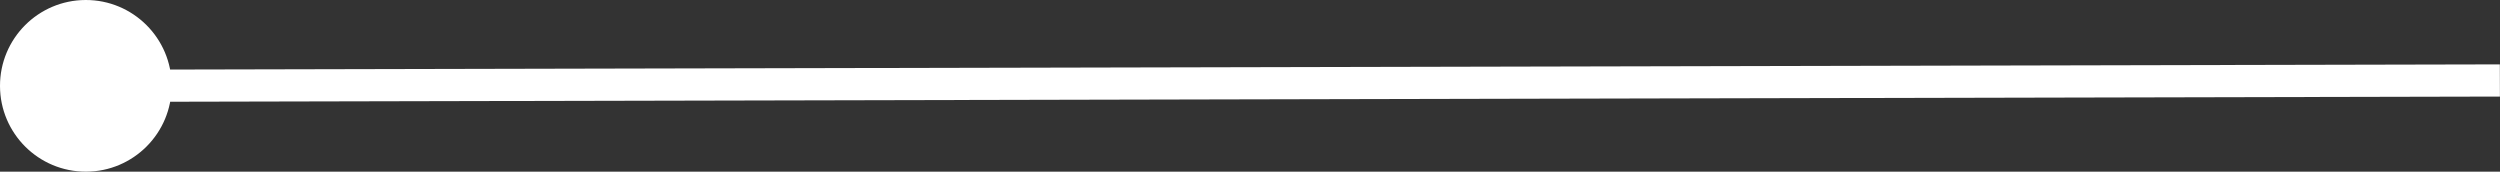 <svg width="233" height="16" viewBox="0 0 233 16" fill="none" xmlns="http://www.w3.org/2000/svg">
<rect x="0" y="0" width="233" height="16" fill="#333333" stroke="none"/>
<path d="M2.00272e-05 8.018C0.01 12.436 3.6 16.01 8.018 16C12.436 15.99 16.01 12.4 16 7.982C15.99 3.564 12.4 -0.01 7.982 2.00272e-05C3.564 0.01 -0.01 3.6 2.00272e-05 8.018ZM8.003 9.5L232.992 9L232.985 6L7.997 6.5L8.003 9.5Z" fill="white"/>
</svg>
